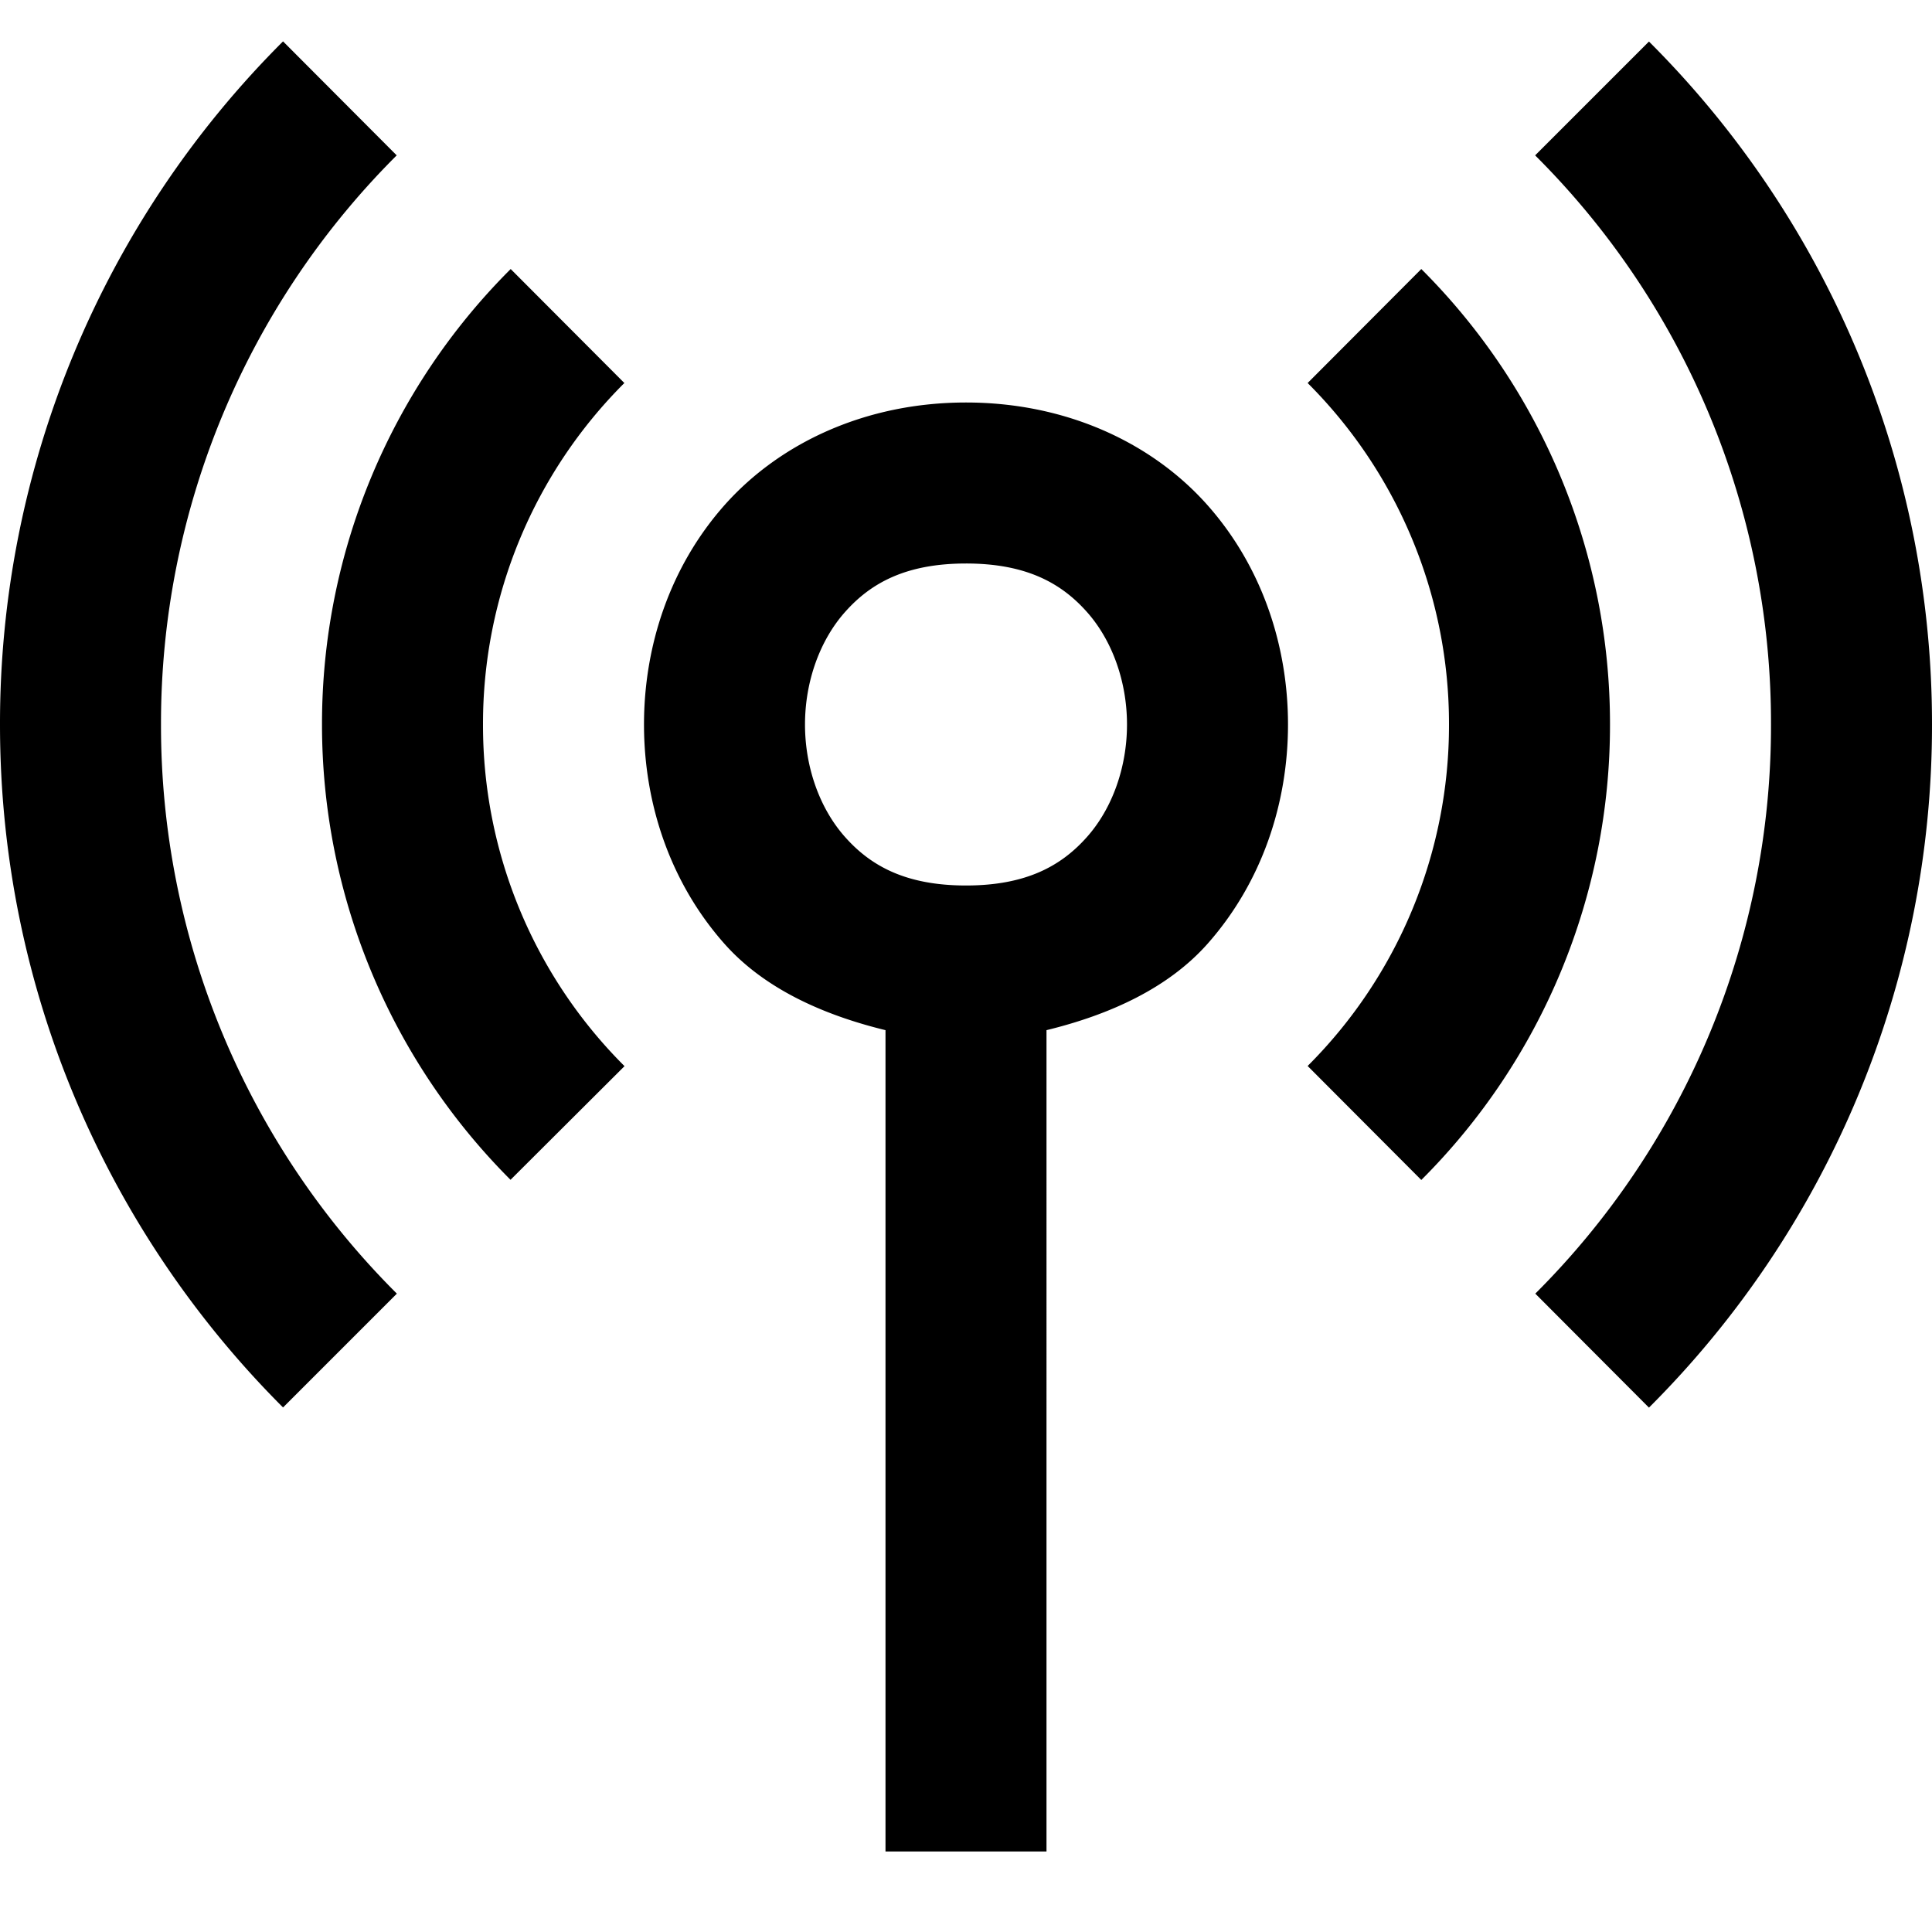 <svg xmlns="http://www.w3.org/2000/svg" width="24" height="24" viewBox="0 0 24 24"><path d="M3.516.514A11.97 11.97 0 0 0 0 9.002c0 3.306 1.345 6.312 3.516 8.482L4.93 16.07A9.96 9.96 0 0 1 2 9v-.002A9.96 9.96 0 0 1 4.928 1.93zm16.968.002L19.07 1.93A9.95 9.95 0 0 1 22 9v.002a9.96 9.96 0 0 1-2.928 7.068l1.412 1.416A11.97 11.97 0 0 0 24 9 11.97 11.97 0 0 0 20.484.516zM6.344 3.342A7.98 7.98 0 0 0 4 9.002a8 8 0 0 0 2.342 5.654l1.416-1.412A5.98 5.98 0 0 1 6 9v-.002a5.98 5.98 0 0 1 1.756-4.24zm11.312 0-1.412 1.416A5.98 5.98 0 0 1 18 8.998v.004a5.98 5.98 0 0 1-1.756 4.24l1.412 1.416A7.98 7.98 0 0 0 20 8.998a7.98 7.98 0 0 0-2.344-5.656zM12 5c-1.25 0-2.315.505-2.998 1.273C8.319 7.043 8 8.028 8 9s.319 1.958 1.002 2.727c.484.544 1.202.876 1.998 1.07V23h2V12.797c.796-.194 1.514-.526 1.998-1.07C15.681 10.957 16 9.972 16 9s-.319-1.958-1.002-2.727S13.25 5 12 5zm0 2c.75 0 1.185.245 1.502.602.317.356.498.87.498 1.398s-.181 1.042-.498 1.398c-.317.357-.752.602-1.502.602s-1.185-.245-1.502-.602C10.181 10.042 10 9.528 10 9s.181-1.042.498-1.398C10.815 7.245 11.25 7 12 7z"/></svg>